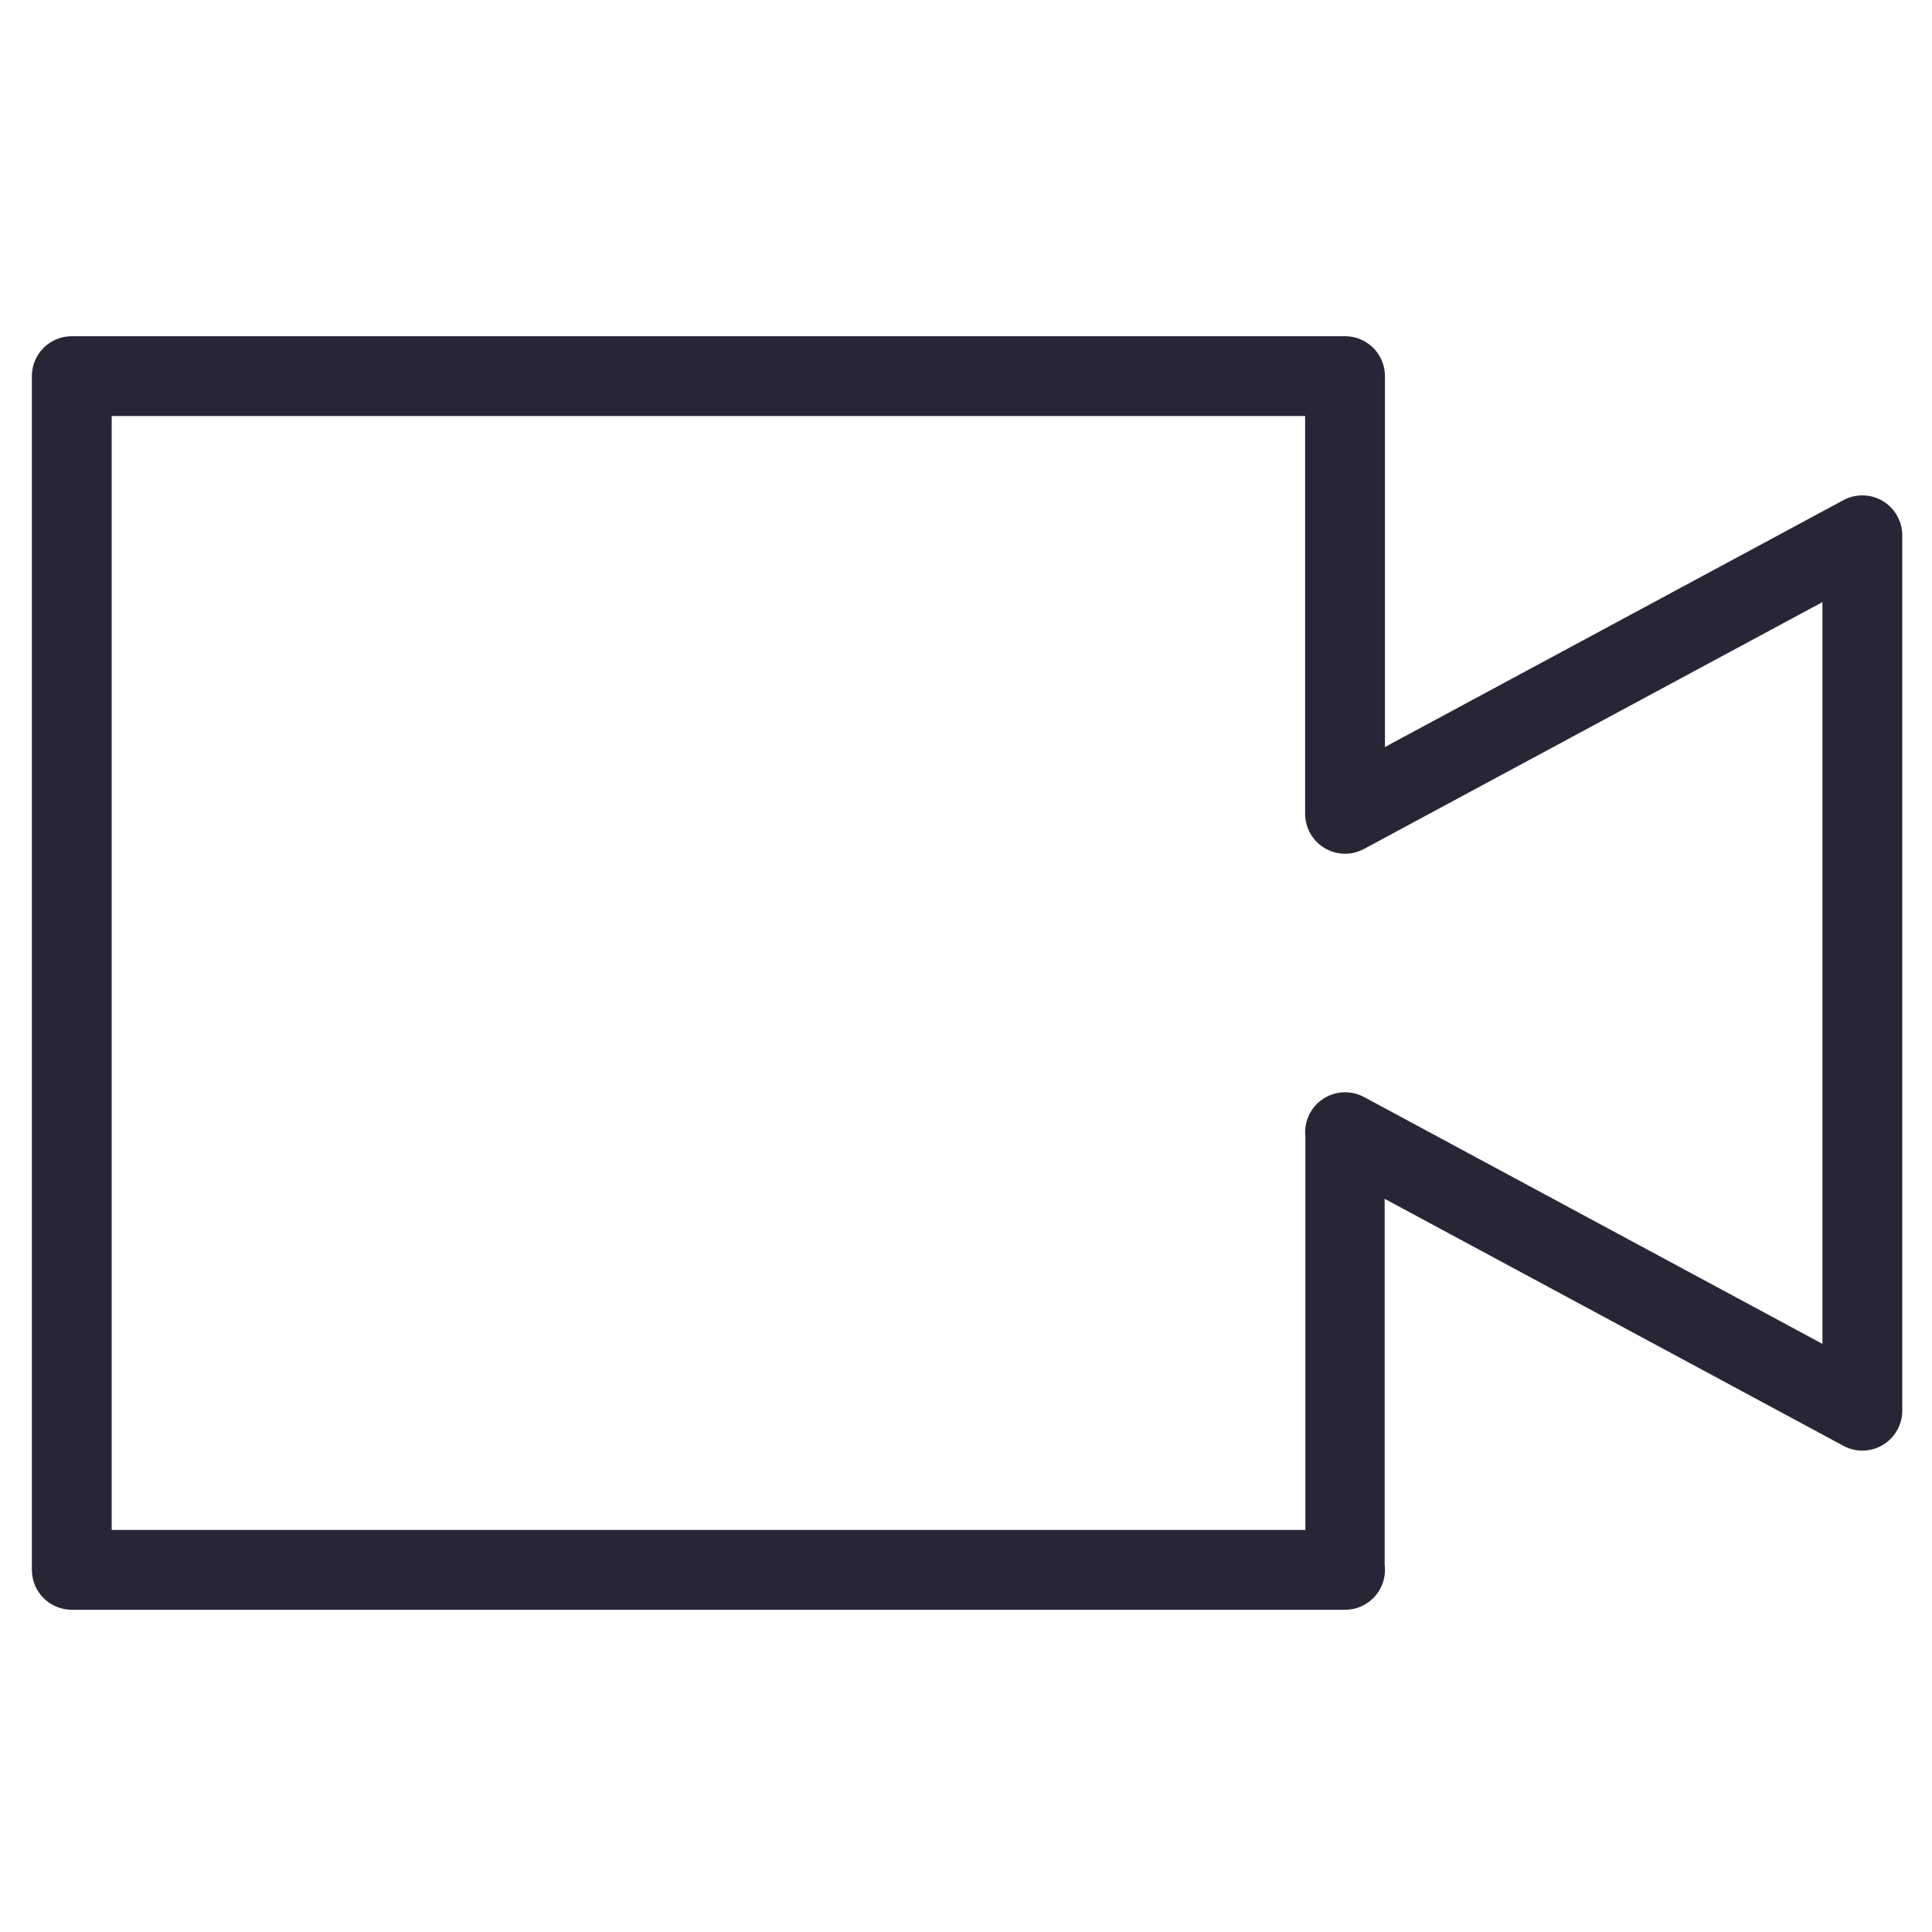 <?xml version="1.0" standalone="no"?><!DOCTYPE svg PUBLIC "-//W3C//DTD SVG 1.1//EN" "http://www.w3.org/Graphics/SVG/1.1/DTD/svg11.dtd"><svg t="1686137086222" class="icon" viewBox="0 0 1024 1024" version="1.1" xmlns="http://www.w3.org/2000/svg" p-id="1464" xmlns:xlink="http://www.w3.org/1999/xlink" width="200" height="200"><path d="M1008.237 283.718l0 463.981c0 7.437-3.923 14.336-10.31 18.163-6.387 3.821-14.323 3.981-20.877 0.448l-256.358-138.029-13.869-7.469-3.942-2.131c0 0-2.362-1.421-3.405-2.272-7.654-6.285-10.061-17.312-5.197-26.368 5.549-10.278 18.374-14.138 28.666-8.608l242.989 130.848 0-393.152L722.944 449.965c-6.554 3.539-14.49 3.354-20.877-0.461-6.4-3.821-10.317-10.714-10.317-18.163L691.75 220.512 59.2 220.512l0 590.394 653.715 0c11.686 0 21.152 9.466 21.152 21.146 0 11.686-9.466 21.158-21.152 21.158L38.042 853.21c-11.686 0-21.152-9.466-21.152-21.158L16.89 199.354c0-11.693 9.466-21.152 21.152-21.152l674.861 0c11.693 0 21.158 9.466 21.158 21.152l0 196.576 242.982-130.842c6.554-3.526 14.496-3.354 20.877 0.461C1004.307 269.37 1008.237 276.269 1008.237 283.718L1008.237 283.718zM1008.237 283.718M691.878 599.373l42.022 0 0 233.581-42.022 0L691.878 599.373 691.878 599.373zM691.878 599.373" fill="#272636" p-id="1465"></path></svg>